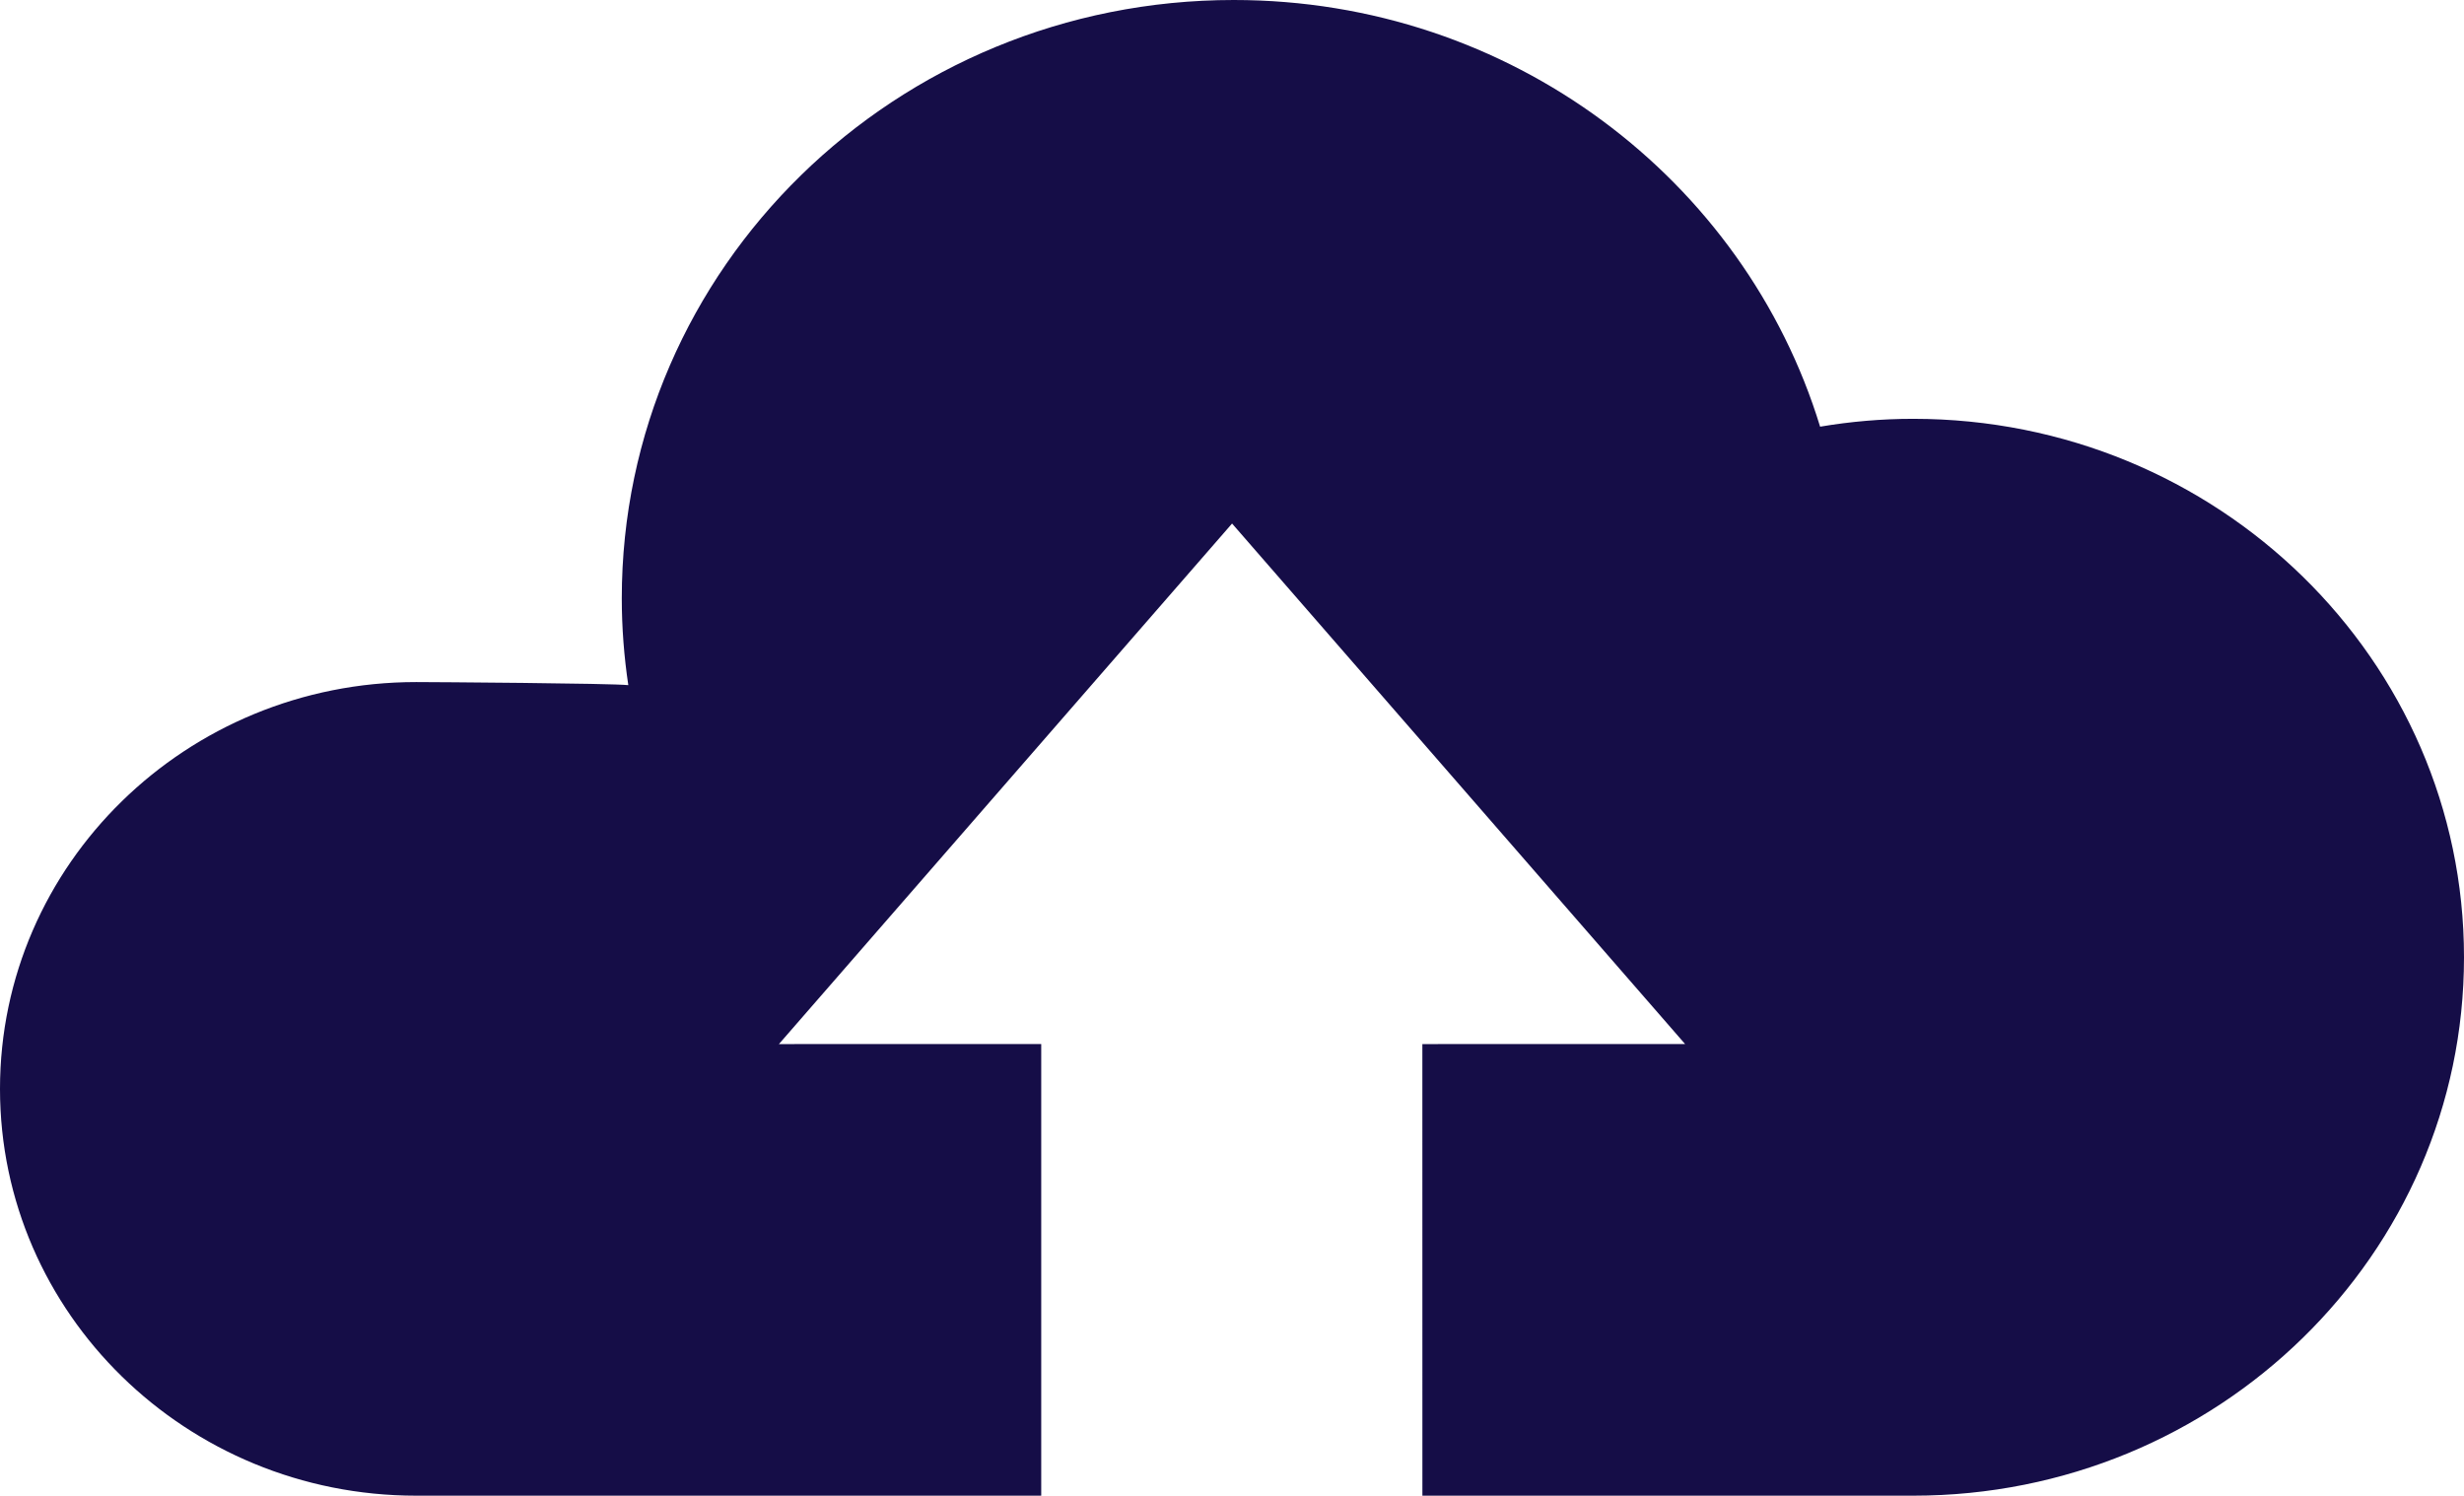 <?xml version="1.0" encoding="utf-8"?>
<!-- Generator: Adobe Illustrator 16.0.0, SVG Export Plug-In . SVG Version: 6.00 Build 0)  -->
<!DOCTYPE svg PUBLIC "-//W3C//DTD SVG 1.1//EN" "http://www.w3.org/Graphics/SVG/1.1/DTD/svg11.dtd">
<svg version="1.1" id="Layer_1" xmlns="http://www.w3.org/2000/svg" xmlns:xlink="http://www.w3.org/1999/xlink" x="0px" y="0px"
	 width="71.786px" height="43.579px" viewBox="0 0 71.786 43.579" enable-background="new 0 0 71.786 43.579" xml:space="preserve">
<g>
	<defs>
		<rect id="SVGID_1_" y="0" width="71.786" height="43.579"/>
	</defs>
	<clipPath id="SVGID_2_">
		<use xlink:href="#SVGID_1_"  overflow="visible"/>
	</clipPath>
	<path clip-path="url(#SVGID_2_)" fill="#150D47" d="M55.738,12.203c-0.924,0-1.829,0.08-2.711,0.229
		C50.828,5.241,44.016,0,35.945,0c-9.848,0-17.83,7.805-17.83,17.433c0,0.859,0.067,1.704,0.19,2.53
		c-0.473-0.054-5.693-0.09-6.18-0.09C5.429,19.873,0,25.18,0,31.726c0,6.545,5.429,11.853,12.126,11.853h18.209v-13.16l-7.642,0.002
		l13.202-15.167l13.198,15.165l-7.654,0.002l0.001,13.158h14.299c8.864,0,16.047-7.023,16.047-15.688
		C71.785,19.227,64.603,12.203,55.738,12.203"/>
</g>
</svg>
